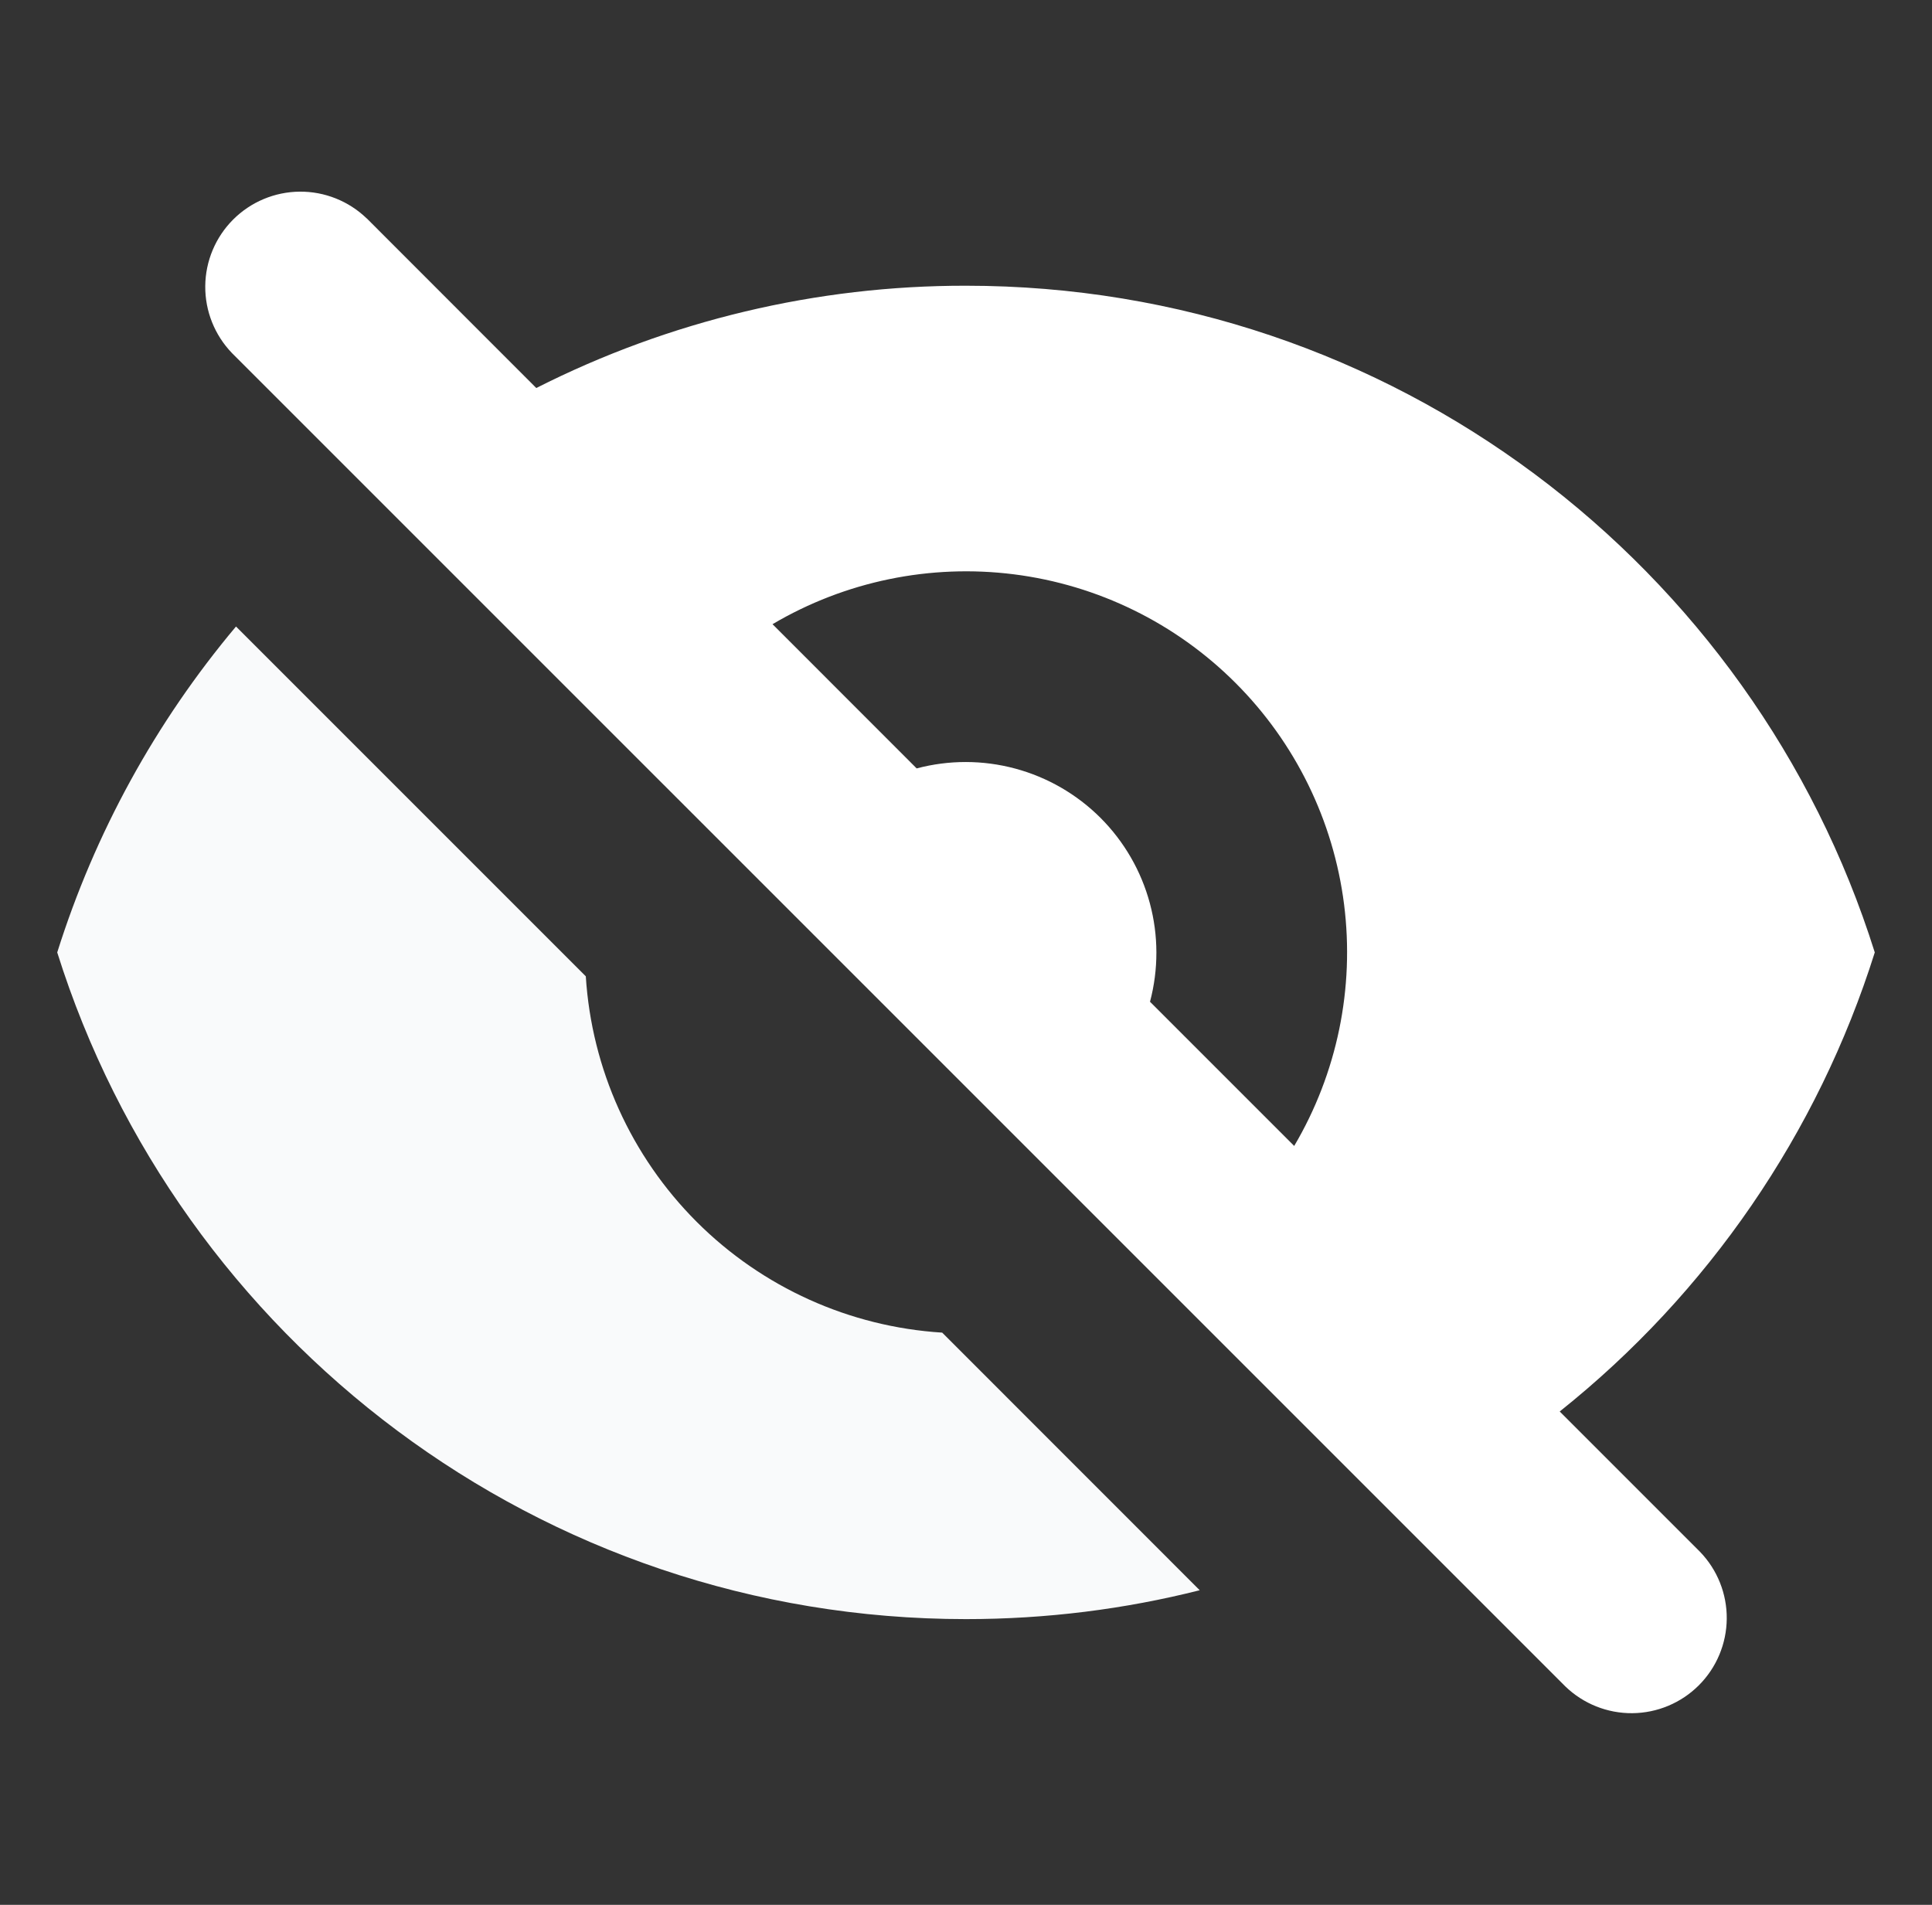 <svg width="71" height="70" viewBox="0 0 71 70" fill="none" xmlns="http://www.w3.org/2000/svg">
<rect x="0" y="0" width="71" height="70" fill="#333333" stroke="none"/>
<path fill-rule="evenodd" clip-rule="evenodd" d="M13.475 8.025C12.814 7.388 11.93 7.035 11.013 7.043C10.095 7.051 9.217 7.419 8.568 8.068C7.919 8.717 7.551 9.595 7.543 10.513C7.535 11.43 7.888 12.314 8.525 12.975L57.526 61.974C58.186 62.612 59.07 62.965 59.987 62.957C60.905 62.949 61.783 62.581 62.432 61.932C63.081 61.283 63.449 60.405 63.457 59.487C63.465 58.57 63.112 57.686 62.474 57.026L57.319 51.87C62.77 47.523 66.802 41.65 68.897 35C64.438 20.8 51.173 10.5 35.5 10.5C30.014 10.492 24.603 11.78 19.708 14.259L13.478 8.025H13.475ZM28.388 22.936L33.687 28.238C34.874 27.923 36.123 27.925 37.308 28.244C38.494 28.563 39.575 29.188 40.444 30.056C41.312 30.925 41.937 32.006 42.256 33.192C42.575 34.377 42.577 35.626 42.262 36.813L47.561 42.112C49.139 39.438 49.784 36.315 49.394 33.235C49.003 30.154 47.6 27.291 45.404 25.096C43.209 22.9 40.346 21.497 37.265 21.106C34.185 20.716 31.062 21.36 28.388 22.939V22.936Z" fill="white"/>
<path d="M44.089 58.439L34.625 48.972C31.222 48.759 28.014 47.311 25.602 44.9C23.191 42.489 21.742 39.282 21.528 35.878L8.673 23.023C5.716 26.544 3.483 30.614 2.103 35C6.562 49.199 19.831 59.5 35.5 59.5C38.465 59.5 41.342 59.133 44.089 58.439Z" fill="#F9FAFB"/>
</svg>

